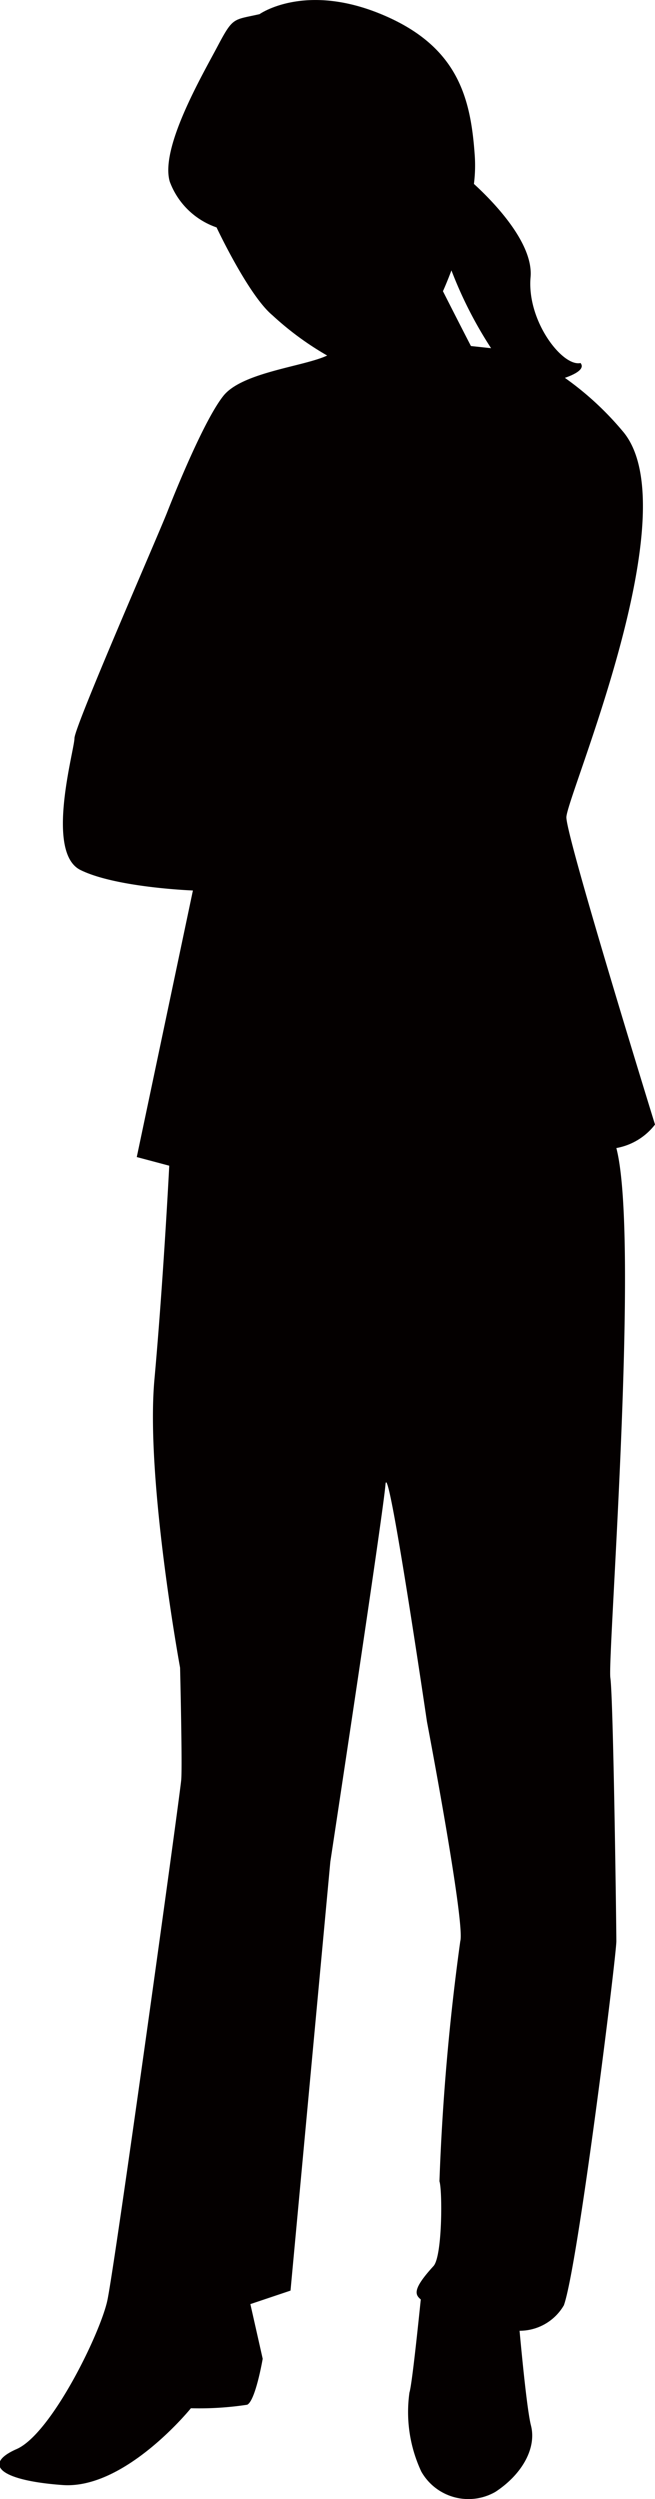 <svg xmlns="http://www.w3.org/2000/svg" viewBox="0 0 39.32 150"><defs><style>.cls-1{fill:#040000;}</style></defs><g id="レイヤー_2" data-name="レイヤー 2"><g id="_1" data-name="1"><path class="cls-1" d="M39.32,67.5S34,50.29,34,49.06s7.46-18.45,3.37-23.19a18.29,18.29,0,0,0-3.46-3.19c.55-.19,1.24-.52.94-.89-1.08.24-3.23-2.52-3-5.15.19-2.1-2.36-4.65-3.4-5.6a8.86,8.86,0,0,0,.05-1.7c-.24-3.46-1-6.58-5.62-8.49s-7.3,0-7.3,0C14,1.21,14,1,13.07,2.76S9.6,8.87,10.19,10.9A4.59,4.59,0,0,0,13,13.65s1.91,4.07,3.35,5.27a18.13,18.13,0,0,0,3.29,2.42c-1.39.66-5.1,1-6.23,2.42s-2.84,5.62-3.38,7S4.47,43.61,4.47,44.31s-1.78,6.85.36,7.91,6.75,1.23,6.75,1.23l-3.37,16,1.95.52s-.35,6.85-.89,12.83,1.54,17.3,1.54,17.3.14,5.82.07,6.72-4,29.28-4.44,31.28S3.07,146.09,1,147s-1,1.89,2.76,2.16,7.7-4.61,7.7-4.61a19.09,19.09,0,0,0,3.38-.21c.5-.24.93-2.76.93-2.76l-.74-3.28,2.41-.81,2.39-25.74S23,90.87,23.14,89.11s2.49,14.23,2.49,14.23,2.31,12.12,2,13.18a141.41,141.41,0,0,0-1.25,14.41c.18.52.18,4.51-.36,5.09-1.27,1.39-1.11,1.71-.76,2-.13,1.25-.53,5.14-.68,5.58a8.43,8.43,0,0,0,.71,4.75,3.25,3.25,0,0,0,4.45,1.22c1.6-1.05,2.49-2.63,2.13-4-.21-.85-.49-3.61-.68-5.67a3.07,3.07,0,0,0,2.66-1.53C34.7,136,37,117.4,37,116.52s-.18-14.58-.36-15.81,1.78-26.35.36-31.8A3.76,3.76,0,0,0,39.32,67.5ZM29.48,20.9l-1.21-.13c-.84-1.63-1.68-3.29-1.68-3.29s.22-.48.51-1.25A24.76,24.76,0,0,0,29.48,20.9Z"/></g></g></svg>